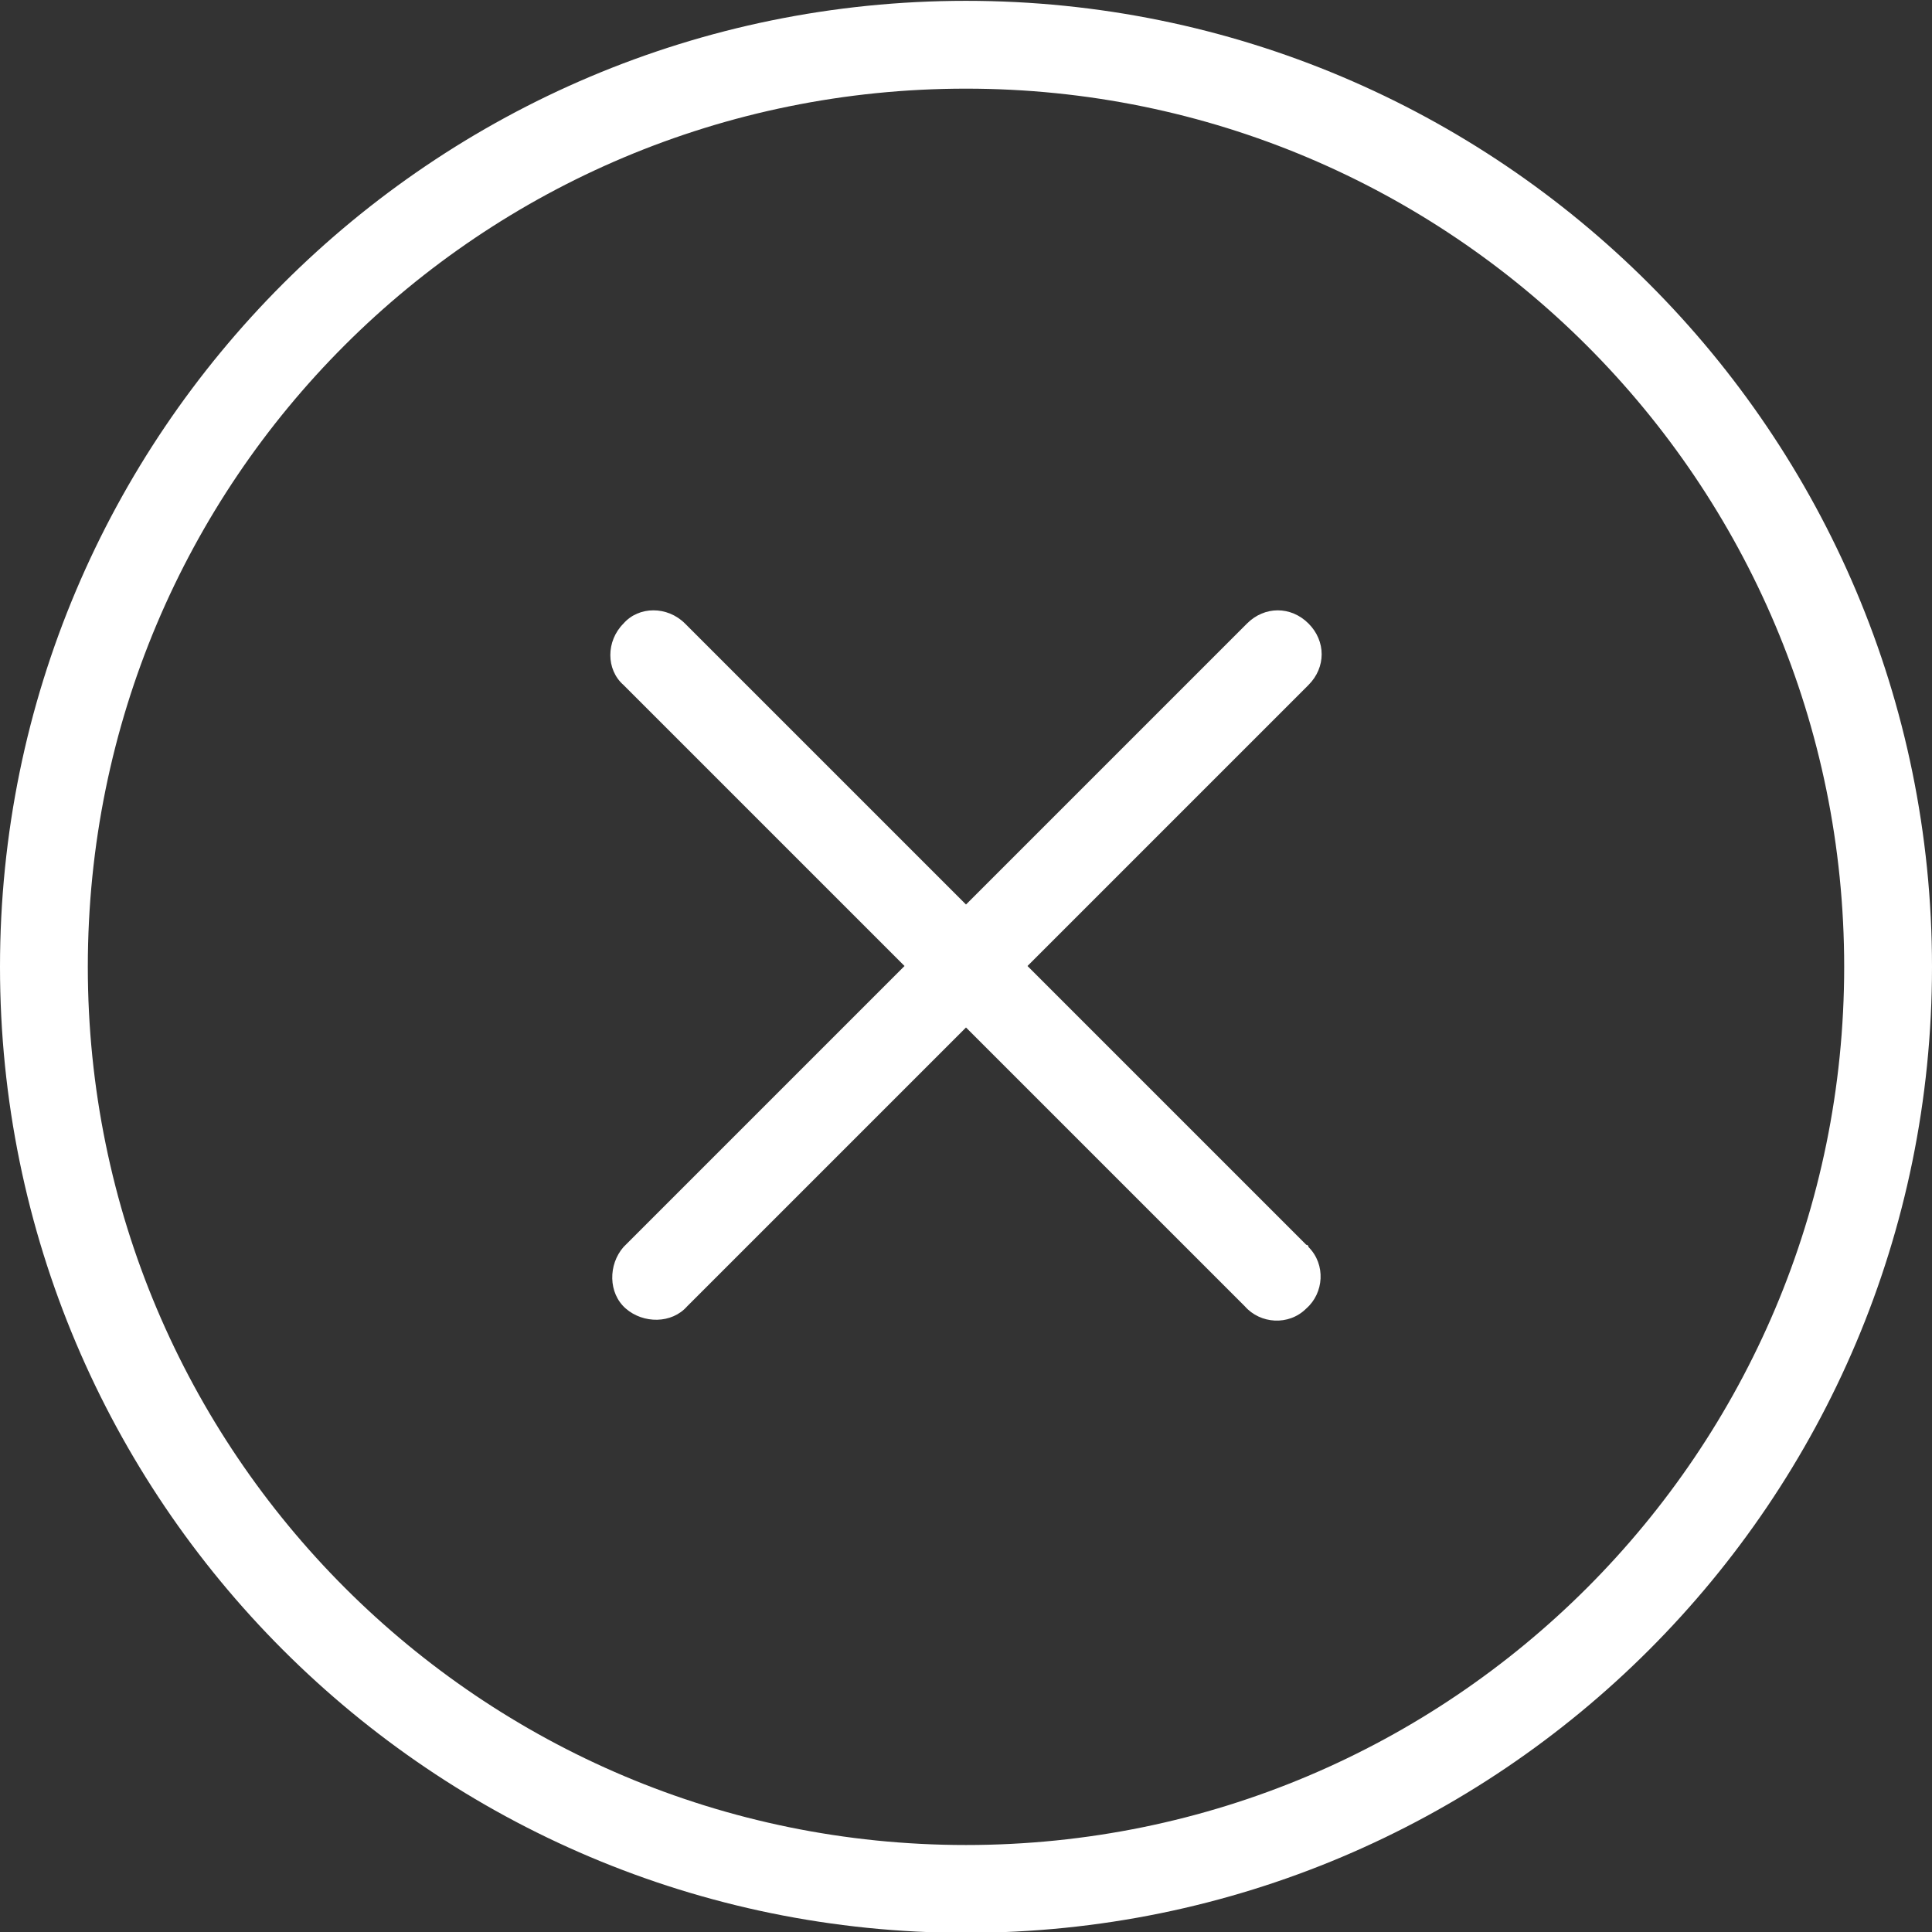 <?xml version="1.0" encoding="utf-8"?>
<!-- Generator: Adobe Illustrator 21.1.0, SVG Export Plug-In . SVG Version: 6.00 Build 0)  -->
<svg version="1.1" id="Layer_1" xmlns="http://www.w3.org/2000/svg" xmlns:xlink="http://www.w3.org/1999/xlink" x="0px" y="0px"
	 viewBox="0 0 88 88" style="enable-background:new 0 0 88 88;" xml:space="preserve">
<rect x="0" y="0" width="88" height="88" fill="#333333" stroke="none"/>
<g transform="translate(0,-952.362)">
	<path style="fill:#FFFFFF;" d="M44,952.4c-24.3,0-44,19.7-44,44c0,24.3,19.7,44,44,44s44-19.7,44-44C88,972.1,68.3,952.4,44,952.4z
		 M44,956.4c22.1,0,40,17.9,40,40c0,22.1-17.9,40-40,40s-40-17.9-40-40C4,974.2,21.9,956.4,44,956.4z"/>
</g>
<path style="fill:#FFFFFF;" d="M59.5,56.7L46.8,44l12.8-12.8c0.8-0.8,0.8-2,0-2.8c-0.8-0.8-2-0.8-2.8,0c0,0,0,0,0,0L44,41.2
	L31.2,28.4c0,0,0,0,0,0c-0.8-0.8-2.1-0.8-2.8,0c-0.8,0.8-0.8,2.1,0,2.8L41.2,44L28.5,56.7c0,0-0.1,0.1-0.1,0.1
	c-0.7,0.8-0.7,2.1,0.1,2.8c0.8,0.7,2.1,0.7,2.8-0.1L44,46.8l12.7,12.7c0.7,0.8,2,0.9,2.8,0.1c0.8-0.7,0.9-2,0.1-2.8
	C59.6,56.8,59.6,56.7,59.5,56.7z"/>
</svg>
